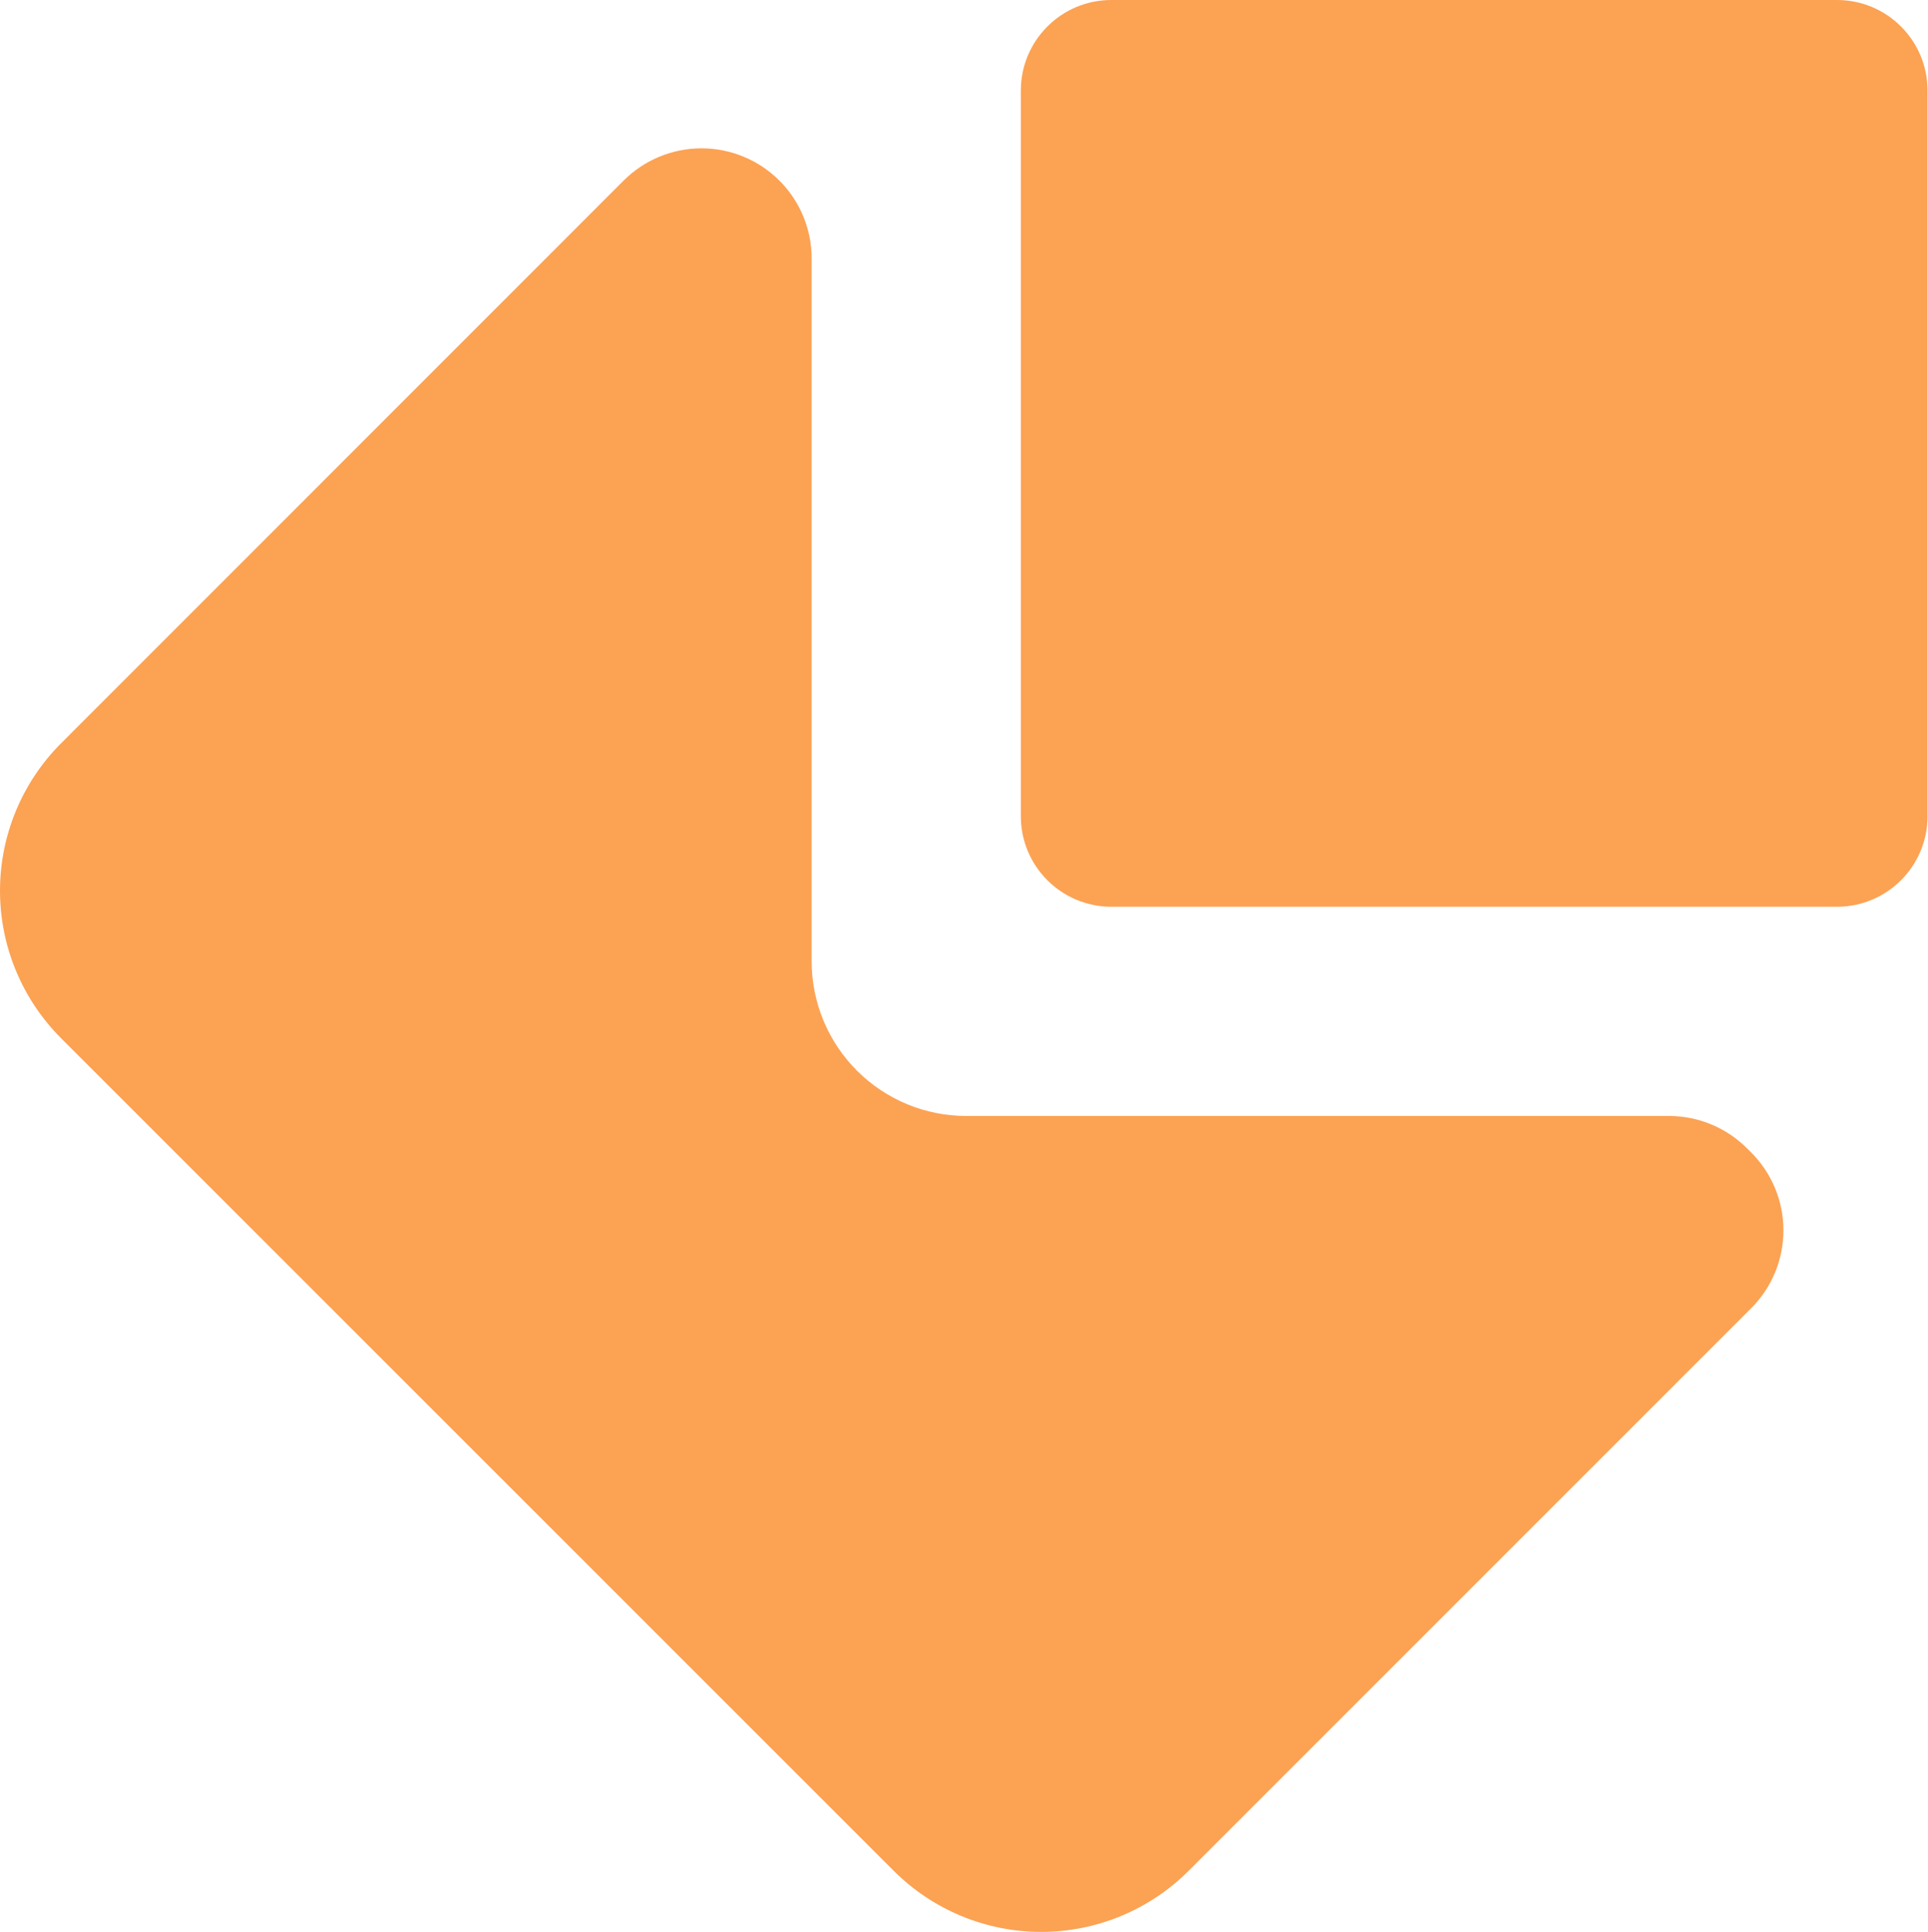 <svg width="511" height="512" viewBox="0 0 511 512" fill="none" xmlns="http://www.w3.org/2000/svg">
<path d="M486.876 0H294.566C281.312 0 270.566 10.745 270.566 24V216.31C270.566 229.565 281.312 240.31 294.566 240.31H486.876C500.131 240.31 510.876 229.565 510.876 216.31V24C510.876 10.745 500.131 0 486.876 0Z" fill="#FCA253"/>
<path d="M215.116 254.73V68.5C215.118 64.667 214.364 60.87 212.896 57.329C211.429 53.787 209.278 50.57 206.566 47.86C201.092 42.386 193.668 39.311 185.926 39.311C178.185 39.311 170.761 42.386 165.286 47.86L16.176 197C5.819 207.364 0 221.417 0 236.07C0 250.723 5.819 264.776 16.176 275.14L236.886 495.82C247.251 506.178 261.304 511.997 275.956 511.997C290.609 511.997 304.662 506.178 315.026 495.82L464.136 346.71C469.61 341.236 472.686 333.812 472.686 326.07C472.686 318.329 469.61 310.904 464.136 305.43L462.996 304.31C460.287 301.598 457.069 299.447 453.528 297.98C449.986 296.513 446.19 295.759 442.356 295.76H256.146C250.757 295.764 245.42 294.705 240.44 292.645C235.46 290.584 230.936 287.562 227.125 283.752C223.314 279.941 220.292 275.416 218.232 270.436C216.171 265.457 215.112 260.119 215.116 254.73Z" fill="#FCA253"/>
</svg>
